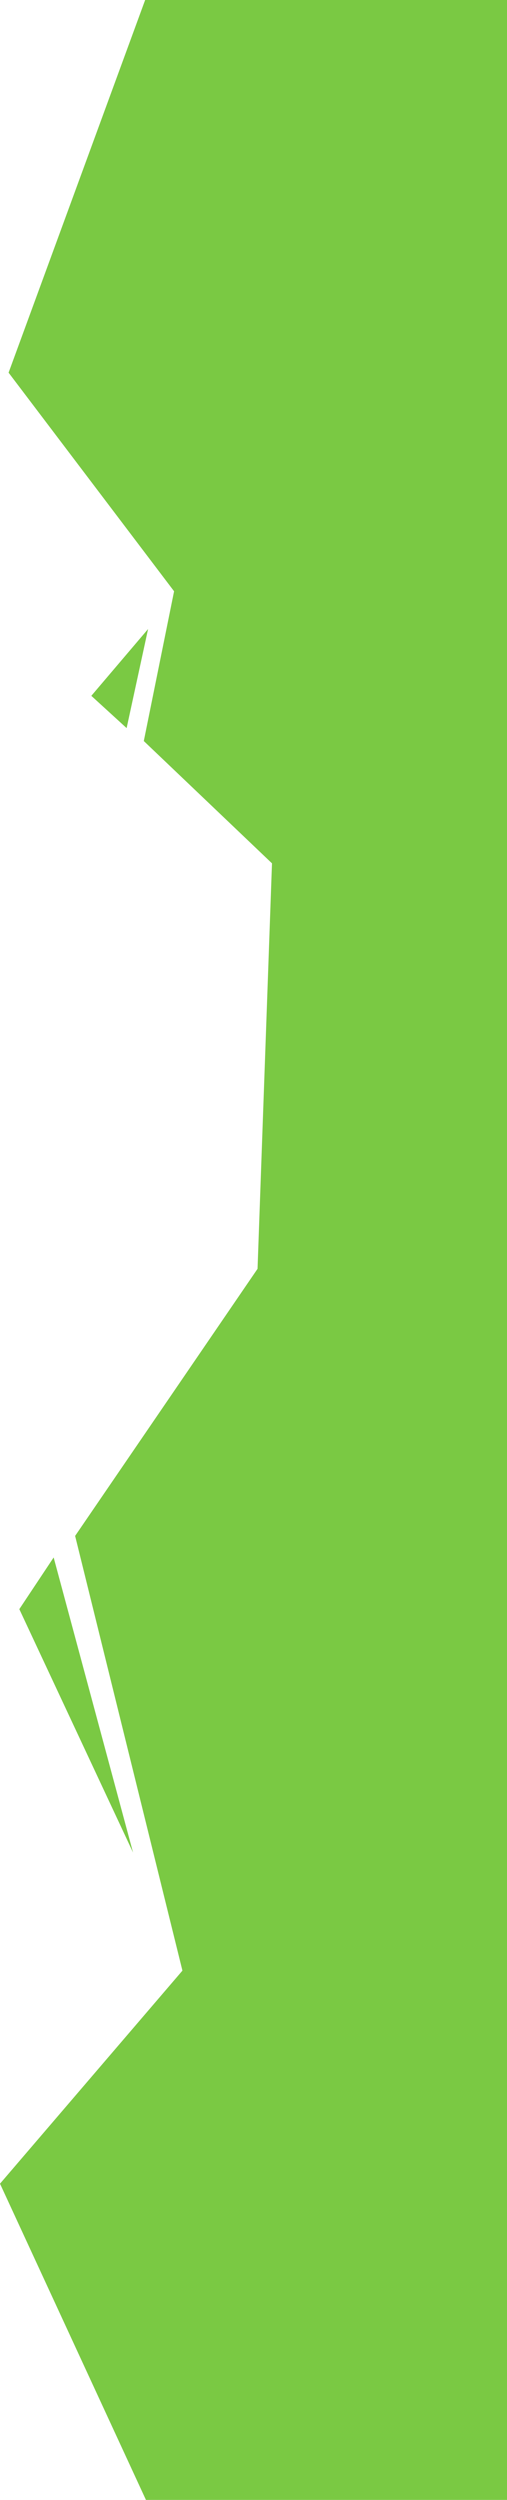 <svg xmlns="http://www.w3.org/2000/svg" viewBox="0 0 236.23 1164"><defs><style>.cls-1{fill:#7ac943;}</style></defs><g id="Layer_2" data-name="Layer 2"><g id="Layer_1-2" data-name="Layer 1"><polygon class="cls-1" points="42.55 323.99 59 339.02 69 292.88 42.55 323.99"/><polygon class="cls-1" points="9 749.25 62 862.59 25 725.18 9 749.25"/><polygon class="cls-1" points="67.63 0 4 173.52 81.11 275.31 67 345.04 126.73 401.99 120 590.78 35 715.15 85 917.56 0 1016.77 68 1164 236.23 1164 236.23 0 67.63 0"/></g></g></svg>